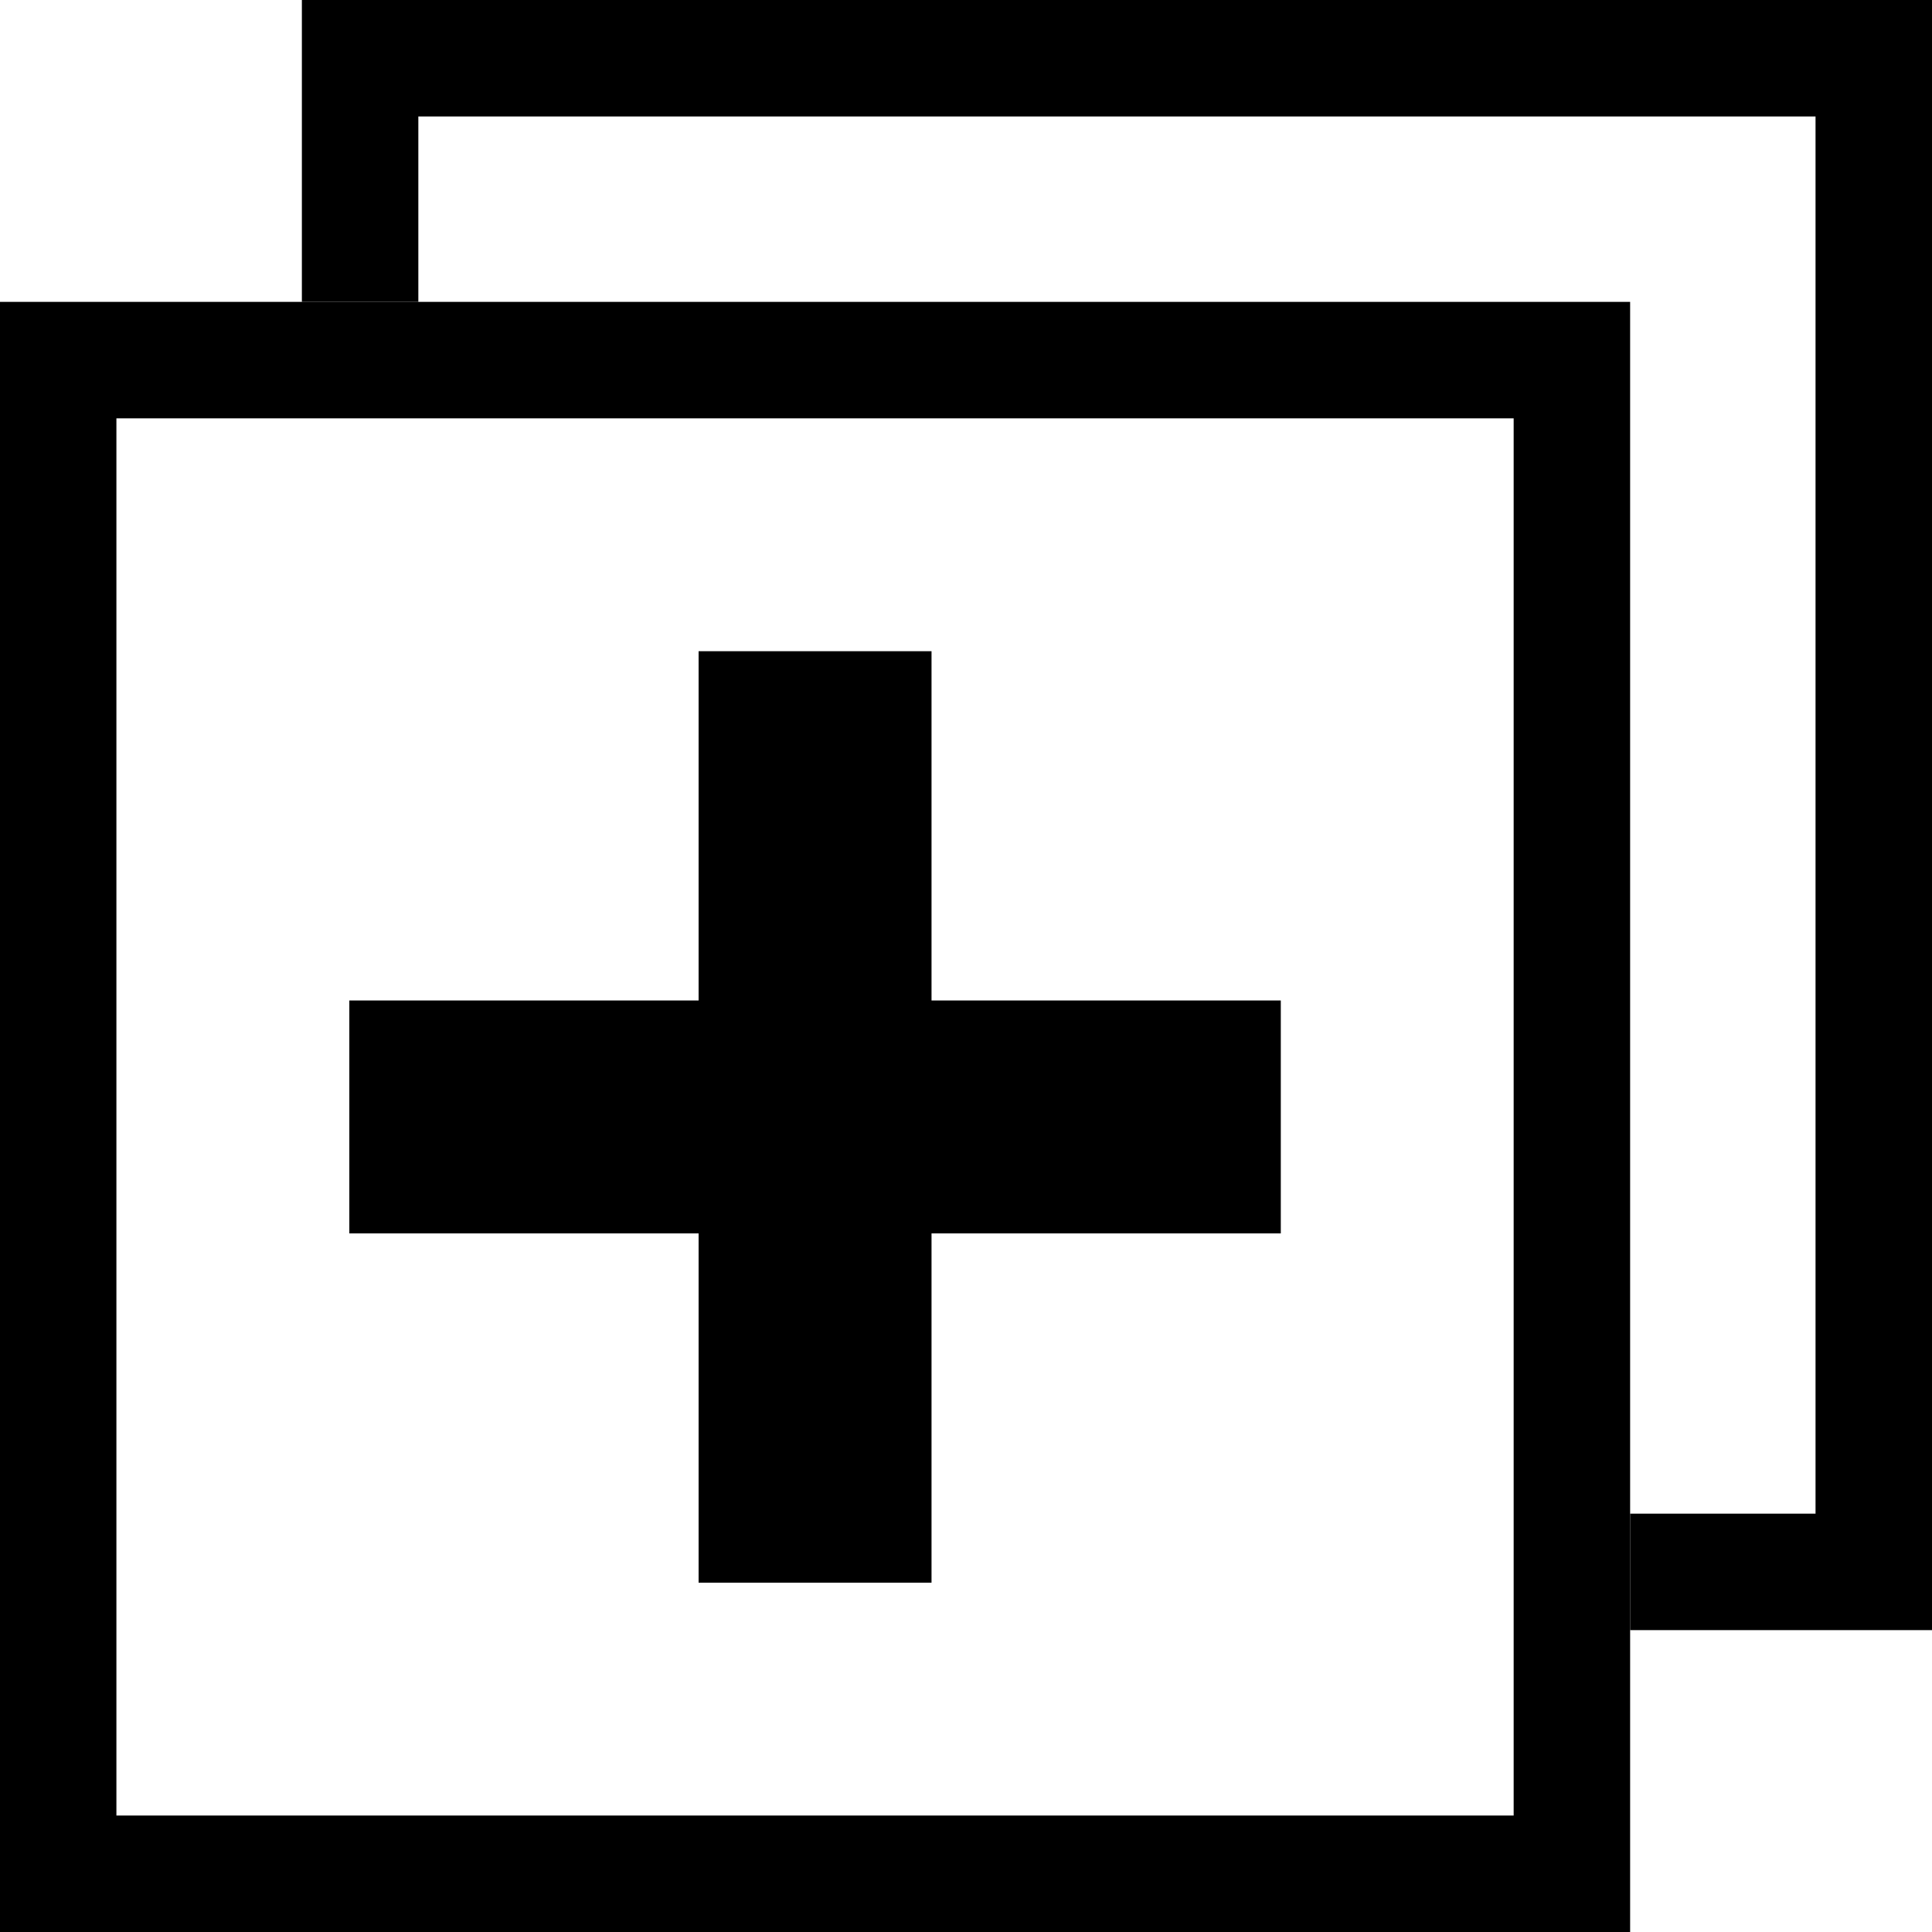 <!-- Generated by IcoMoon.io -->
<svg version="1.1" xmlns="http://www.w3.org/2000/svg" width="32" height="32" viewBox="0 0 32 32">
<title>icon-expand-all</title>
<path d="M15.429 10.786h-3.858v5.785h-5.785v3.858h5.785v5.785h3.858v-5.785h5.785v-3.858h-5.785z"></path>
<path d="M6.929 1.929h23.142v23.142h-3.071v1.929h5v-27h-27v5h1.929z"></path>
<path d="M27 32v-27h-27v27h27zM1.929 6.929h23.142v23.142h-23.143v-23.142z"></path>
</svg>
